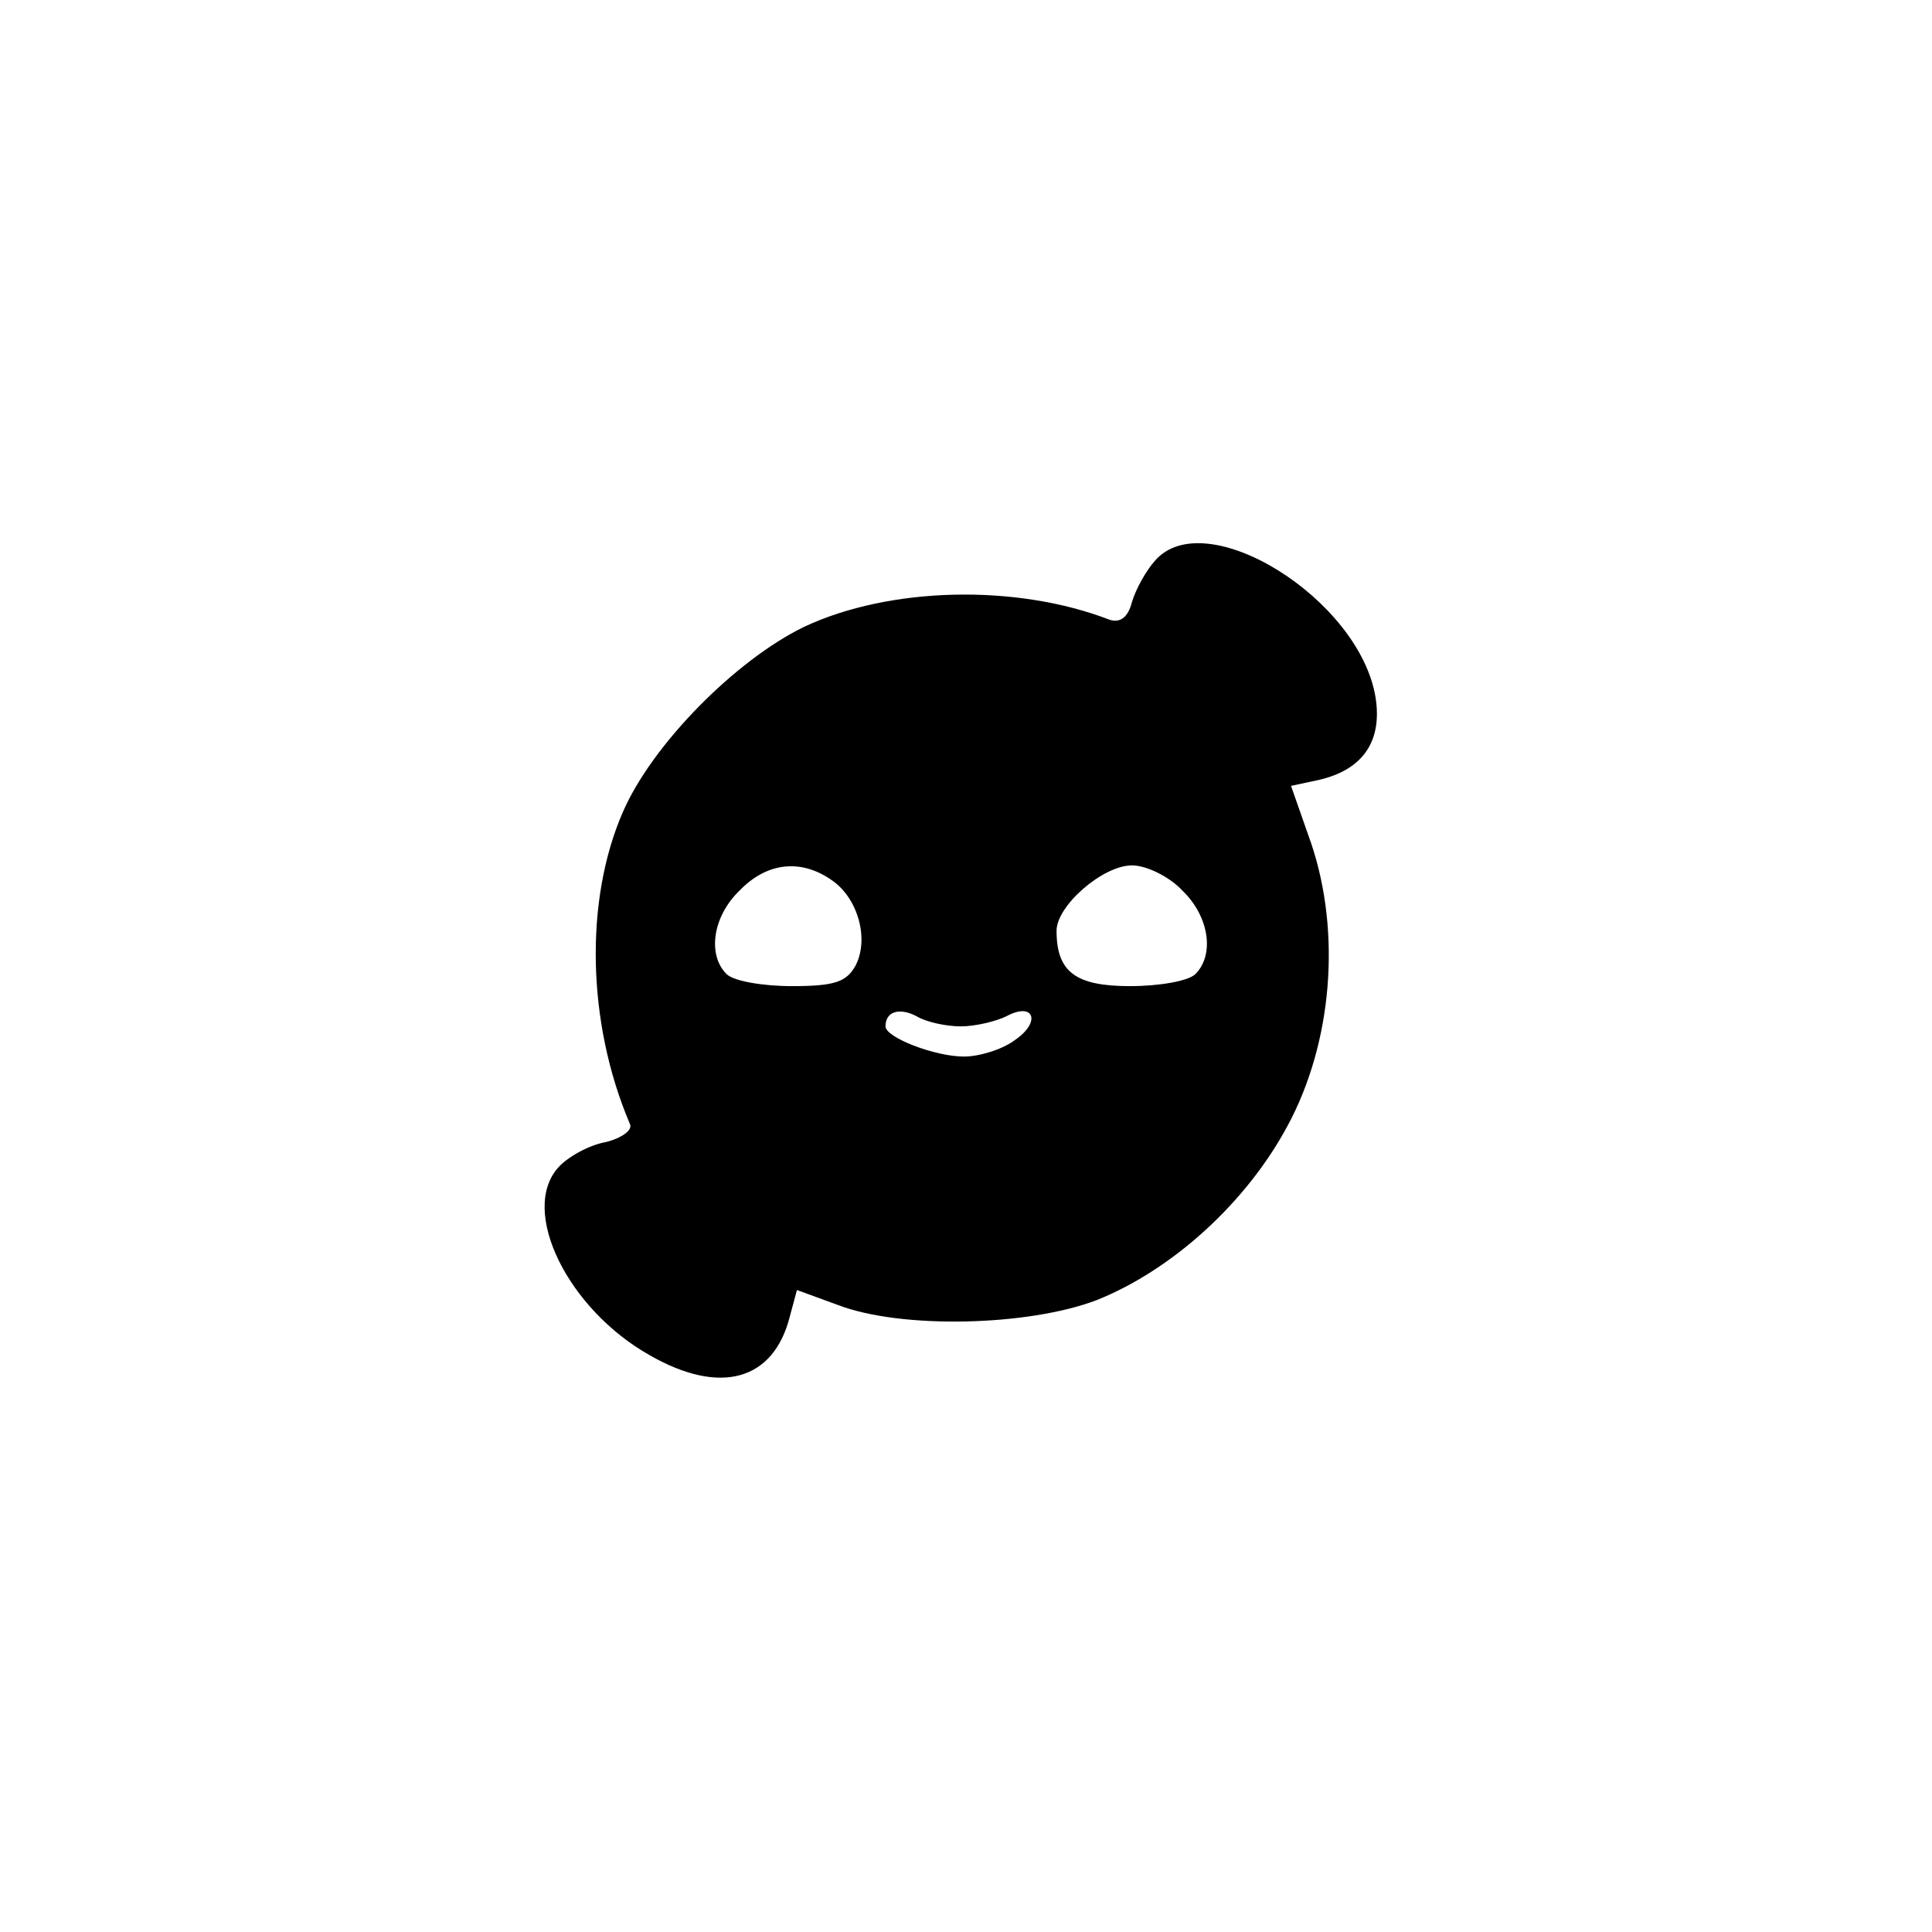 <?xml version="1.0" standalone="no"?>
<!DOCTYPE svg PUBLIC "-//W3C//DTD SVG 20010904//EN"
 "http://www.w3.org/TR/2001/REC-SVG-20010904/DTD/svg10.dtd">
<svg version="1.0" xmlns="http://www.w3.org/2000/svg"
 width="192pt" height="192pt" viewBox="0 0 192 192"
 preserveAspectRatio="xMidYMid meet">
<g transform="translate(0,192) scale(0.1,-0.1)"
fill="#000000" stroke="none">
811 c445 -92 729 -532 635 -987 -62 -301 -295 -546 -601 -630 -91 -26 -329
-26 -420 0 -291 80 -516 305 -596 596 -26 91 -26 329 0 420 120 433 542 692
982 601z"/>
<path d="M1148 1363 c-9 -10 -19 -28 -23 -41 -4 -16 -12 -21 -22 -18 -93 36
-219 33 -304 -7 -68 -33 -151 -117 -180 -184 -38 -87 -36 -209 7 -310 3 -6 -8
-14 -24 -18 -17 -3 -38 -15 -47 -25 -39 -43 9 -141 91 -187 70 -40 123 -25
139 39 l7 26 41 -15 c63 -24 189 -21 257 5 75 30 149 97 190 174 44 82 53 191
23 280 l-20 57 28 6 c43 10 63 38 56 82 -16 98 -169 193 -219 136z m-321 -318
c26 -18 37 -59 23 -85 -9 -16 -21 -20 -63 -20 -29 0 -58 5 -65 12 -19 19 -14
57 13 83 27 28 61 32 92 10z m348 -10 c27 -26 32 -64 13 -83 -7 -7 -36 -12
-65 -12 -54 0 -73 14 -73 55 0 25 46 65 75 65 14 0 37 -11 50 -25z m-220 -135
c14 0 35 5 45 10 28 15 35 -6 8 -24 -12 -9 -35 -16 -50 -16 -29 0 -78 19 -78
30 0 15 14 19 31 10 10 -6 30 -10 44 -10z"/>
</g>
</svg>
